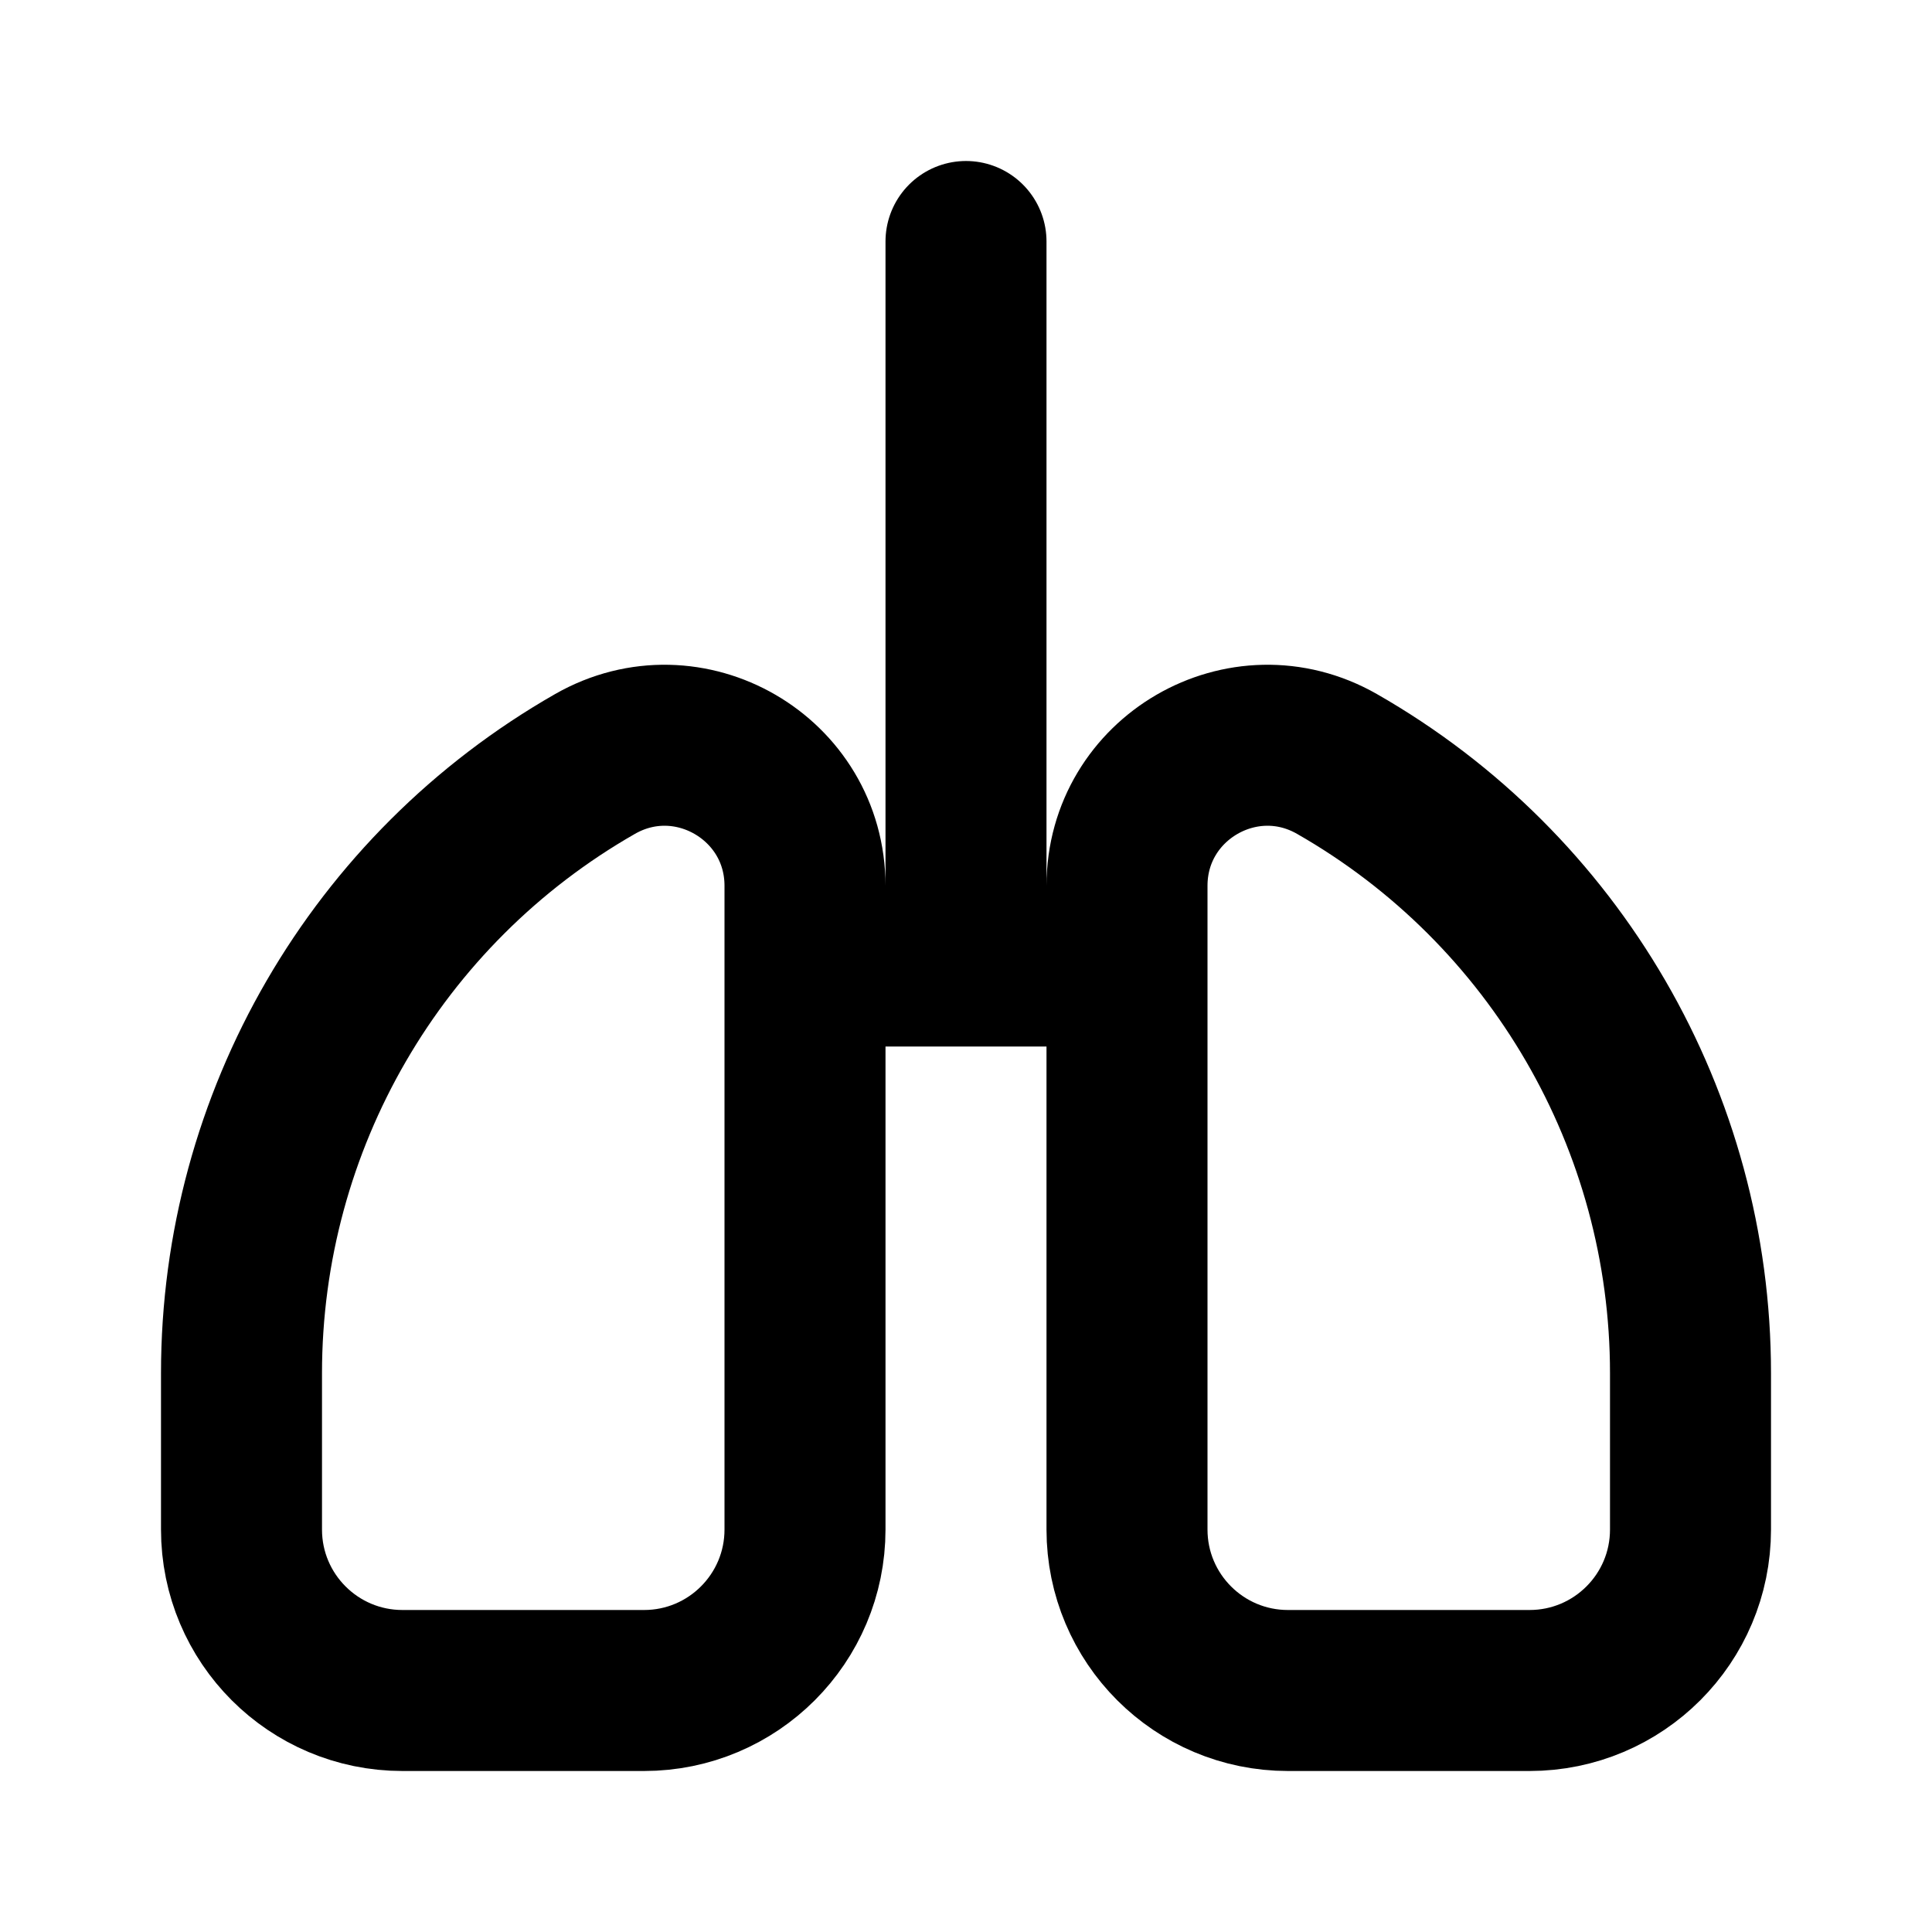 <svg viewBox="0 0 24 24" fill="none" xmlns="http://www.w3.org/2000/svg">
<path d="M12 12V3M12 12H14M12 12H10M10 11.004V19C10 20.105 9.105 21 8 21H5C3.895 21 3 20.105 3 19V17.058C3 13.93 4.676 11.042 7.392 9.49C8.554 8.826 10 9.665 10 11.004ZM14 11.004V19C14 20.105 14.895 21 16 21H19C20.105 21 21 20.105 21 19V17.058C21 13.93 19.324 11.042 16.608 9.49C15.446 8.826 14 9.665 14 11.004Z" stroke="black" stroke-width="2" stroke-linecap="round"/>
</svg>
